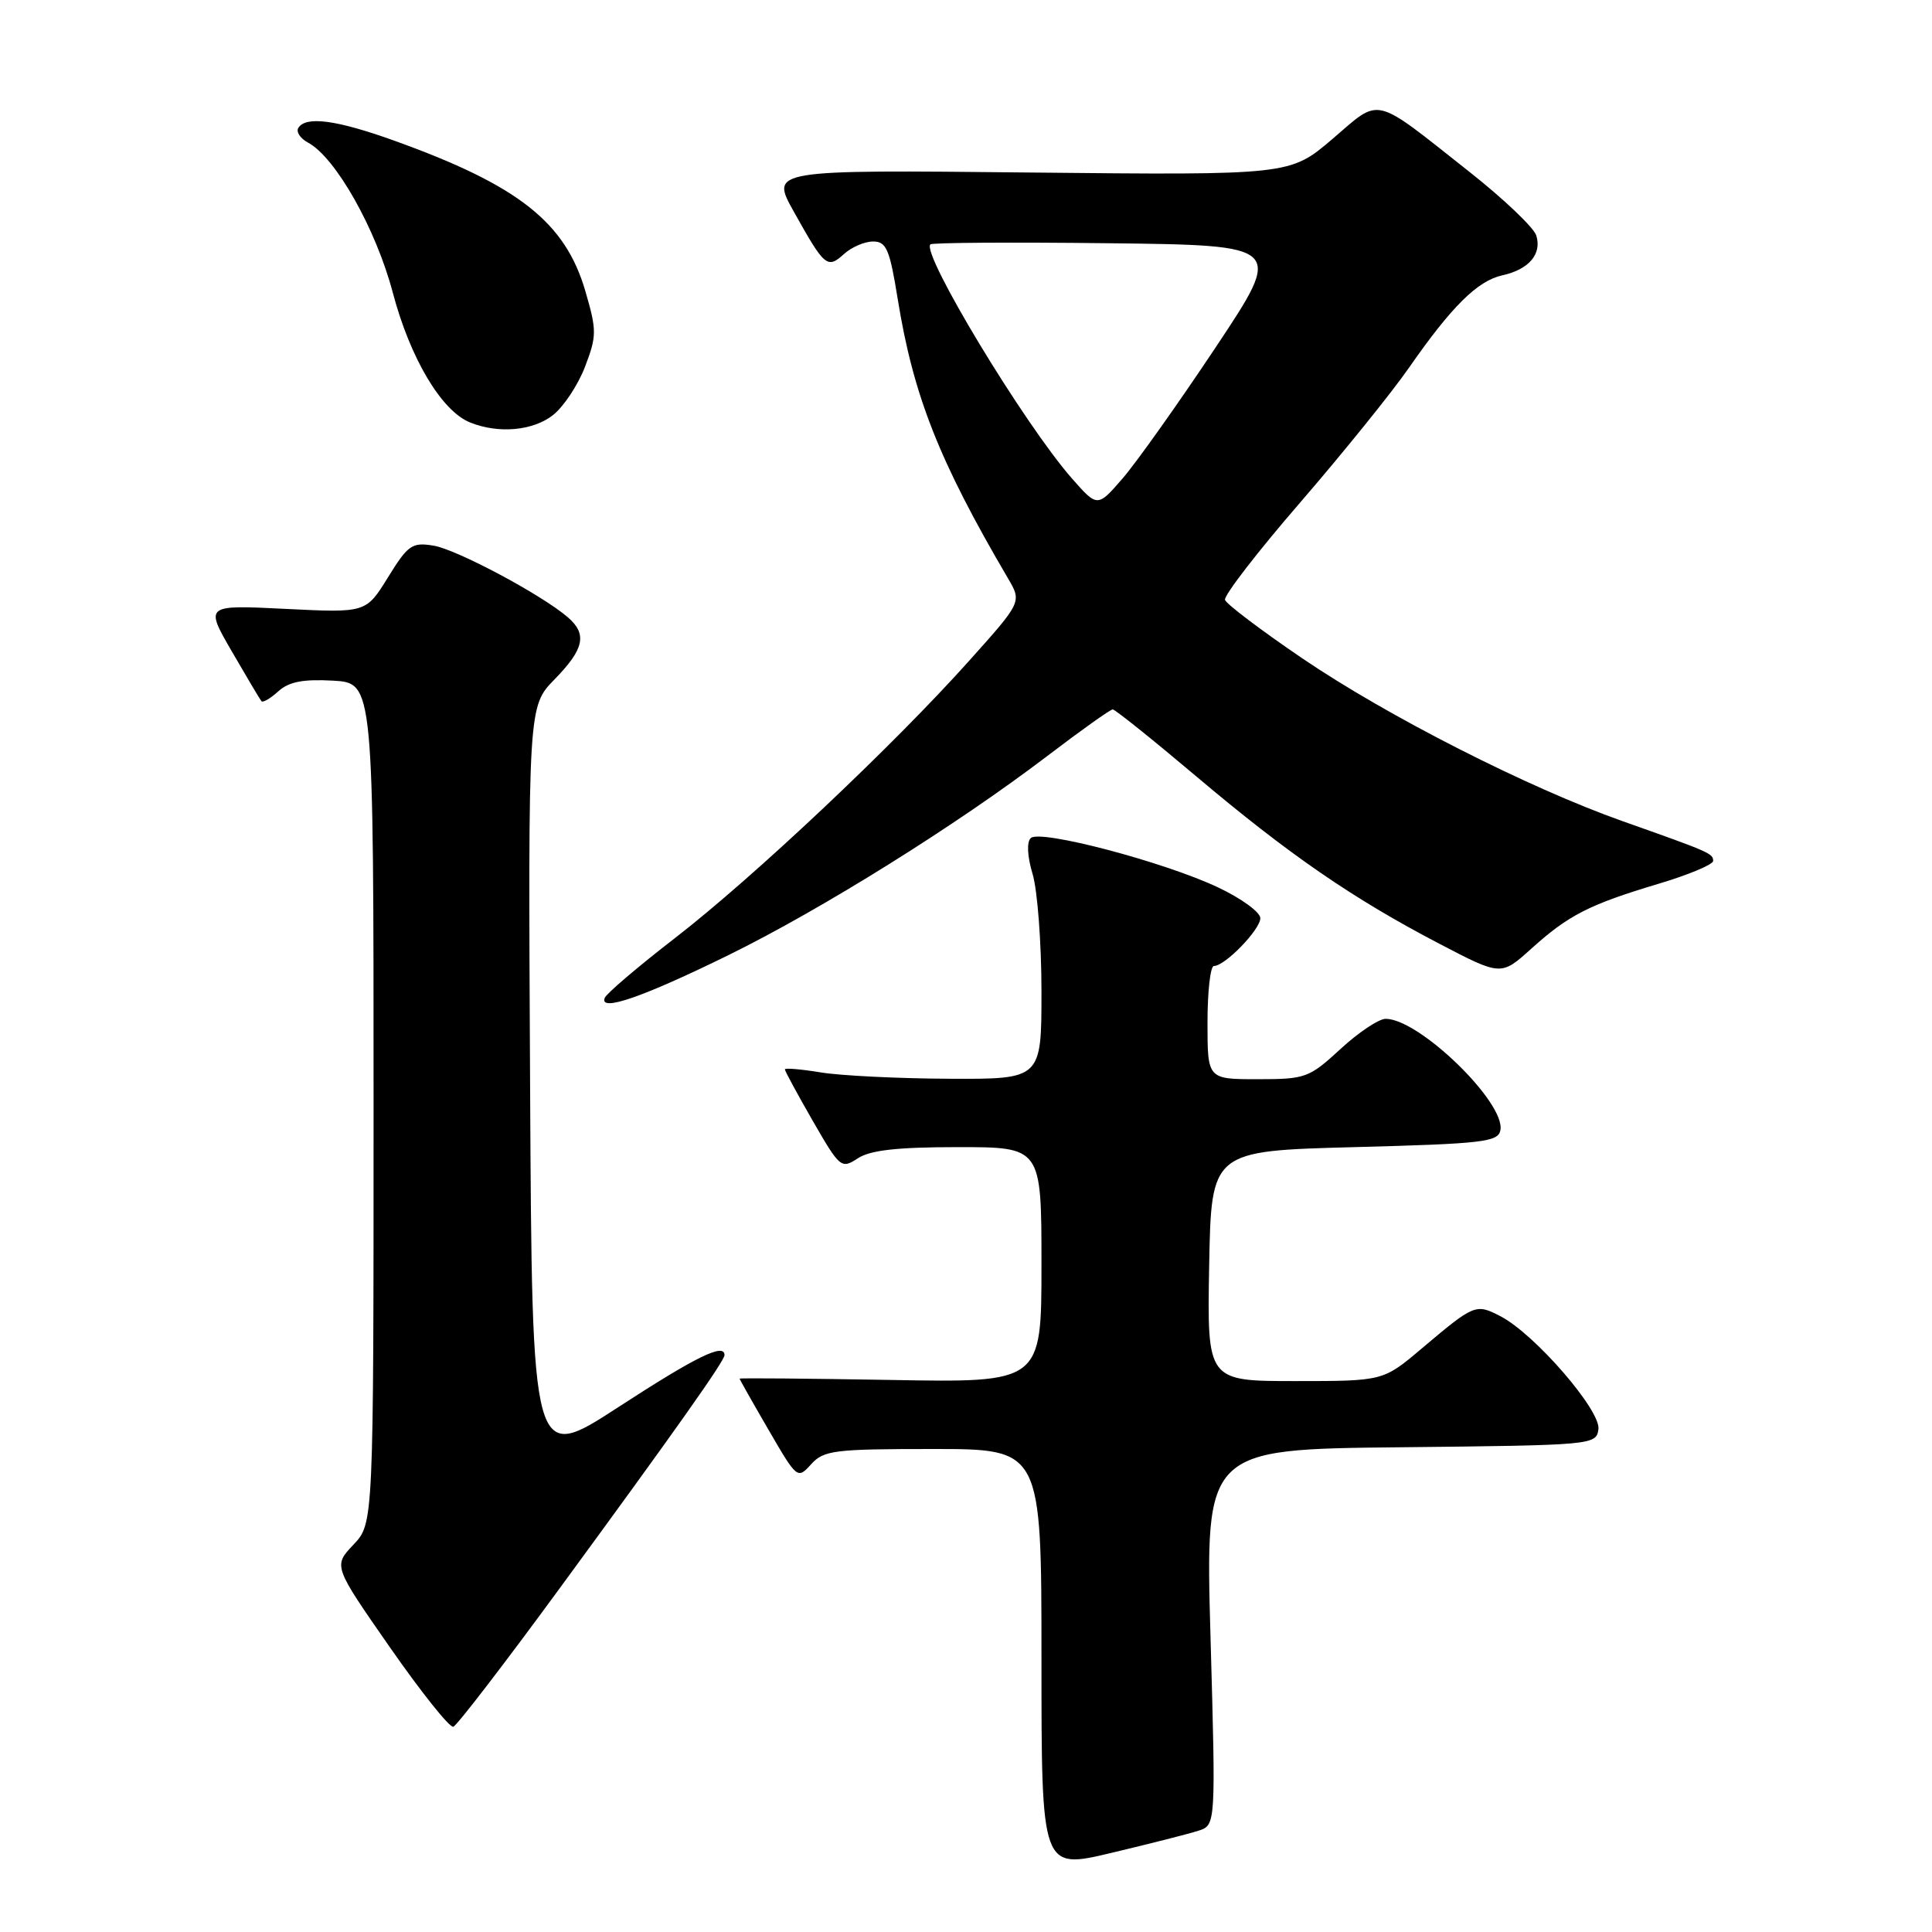 <?xml version="1.0" encoding="UTF-8" standalone="no"?>
<!DOCTYPE svg PUBLIC "-//W3C//DTD SVG 1.1//EN" "http://www.w3.org/Graphics/SVG/1.1/DTD/svg11.dtd" >
<svg xmlns="http://www.w3.org/2000/svg" xmlns:xlink="http://www.w3.org/1999/xlink" version="1.1" viewBox="0 0 256 256">
 <g >
 <path fill="currentColor"
d=" M 158.80 242.58 C 161.10 241.83 161.10 241.83 160.40 216.93 C 159.70 192.03 159.70 192.03 185.60 191.77 C 211.10 191.50 211.50 191.47 211.80 189.39 C 212.15 186.91 203.35 176.75 198.82 174.41 C 195.55 172.71 195.35 172.80 188.39 178.68 C 183.28 183.00 183.28 183.00 171.62 183.00 C 159.95 183.00 159.95 183.00 160.22 167.75 C 160.50 152.50 160.50 152.50 179.49 152.00 C 196.52 151.55 198.51 151.32 198.81 149.76 C 199.51 146.12 188.06 135.00 183.61 135.00 C 182.70 135.00 180.00 136.80 177.62 139.00 C 173.46 142.83 172.99 143.00 166.64 143.00 C 160.00 143.00 160.00 143.00 160.00 135.50 C 160.00 131.38 160.38 128.00 160.85 128.00 C 162.32 128.00 167.00 123.17 167.00 121.66 C 167.00 120.88 164.49 119.04 161.41 117.59 C 154.27 114.21 137.80 109.87 136.58 111.05 C 136.03 111.59 136.12 113.47 136.83 115.83 C 137.47 117.98 138.00 124.97 138.00 131.37 C 138.00 143.00 138.00 143.00 125.75 142.94 C 119.01 142.91 111.36 142.53 108.75 142.10 C 106.14 141.67 104.00 141.49 104.00 141.70 C 104.00 141.92 105.67 144.99 107.70 148.53 C 111.30 154.77 111.47 154.92 113.67 153.48 C 115.32 152.40 118.90 152.00 126.96 152.00 C 138.00 152.00 138.00 152.00 138.00 167.60 C 138.00 183.21 138.00 183.21 118.00 182.85 C 107.00 182.66 98.00 182.58 98.00 182.68 C 98.00 182.77 99.72 185.82 101.83 189.45 C 105.61 195.97 105.67 196.02 107.48 194.02 C 109.15 192.17 110.53 192.00 123.65 192.00 C 138.00 192.00 138.00 192.00 138.00 219.86 C 138.00 247.72 138.00 247.72 147.25 245.52 C 152.34 244.31 157.54 242.99 158.80 242.58 Z  M 74.13 210.50 C 89.60 189.39 96.00 180.33 96.00 179.56 C 96.00 177.91 92.26 179.74 81.95 186.44 C 70.50 193.89 70.50 193.89 70.24 143.75 C 69.98 93.60 69.98 93.60 73.49 90.01 C 77.41 86.00 77.83 84.03 75.25 81.80 C 71.82 78.83 60.50 72.79 57.44 72.30 C 54.59 71.83 54.06 72.21 51.41 76.50 C 48.50 81.21 48.50 81.21 37.82 80.68 C 27.15 80.15 27.15 80.15 30.72 86.32 C 32.69 89.72 34.45 92.68 34.64 92.91 C 34.83 93.14 35.84 92.55 36.88 91.60 C 38.29 90.33 40.16 89.97 44.14 90.19 C 49.50 90.50 49.50 90.50 49.50 146.18 C 49.50 201.87 49.50 201.87 46.83 204.68 C 44.16 207.50 44.16 207.50 51.68 218.30 C 55.82 224.24 59.59 228.97 60.07 228.80 C 60.55 228.64 66.88 220.40 74.13 210.50 Z  M 96.50 126.57 C 108.89 120.48 126.72 109.35 138.79 100.16 C 143.24 96.77 147.13 94.00 147.44 94.00 C 147.75 94.00 152.74 98.00 158.52 102.88 C 170.76 113.22 179.28 119.08 190.70 125.04 C 198.90 129.32 198.90 129.32 202.89 125.72 C 207.83 121.26 210.56 119.86 219.75 117.11 C 223.74 115.92 227.00 114.55 227.00 114.08 C 227.00 113.09 226.59 112.91 215.00 108.81 C 202.47 104.37 183.86 94.91 172.57 87.24 C 167.11 83.53 162.50 80.04 162.32 79.49 C 162.14 78.93 166.61 73.14 172.25 66.62 C 177.89 60.09 184.37 52.07 186.66 48.78 C 192.34 40.61 195.77 37.21 199.07 36.48 C 202.59 35.71 204.34 33.65 203.56 31.19 C 203.23 30.15 199.25 26.36 194.73 22.79 C 181.74 12.53 183.06 12.85 176.55 18.42 C 170.93 23.21 170.93 23.21 136.51 22.86 C 102.09 22.50 102.09 22.50 105.16 28.00 C 109.25 35.34 109.62 35.66 111.81 33.68 C 112.82 32.75 114.57 32.00 115.69 32.00 C 117.45 32.00 117.89 33.03 118.95 39.61 C 121.02 52.43 124.43 61.07 133.56 76.63 C 135.40 79.76 135.40 79.76 128.45 87.52 C 118.36 98.80 99.86 116.23 89.50 124.25 C 84.55 128.07 80.33 131.67 80.12 132.24 C 79.43 134.12 85.17 132.13 96.50 126.57 Z  M 73.29 54.99 C 74.69 53.88 76.60 51.00 77.52 48.59 C 79.08 44.51 79.08 43.79 77.57 38.60 C 74.91 29.44 68.69 24.55 52.19 18.62 C 44.55 15.88 40.52 15.35 39.53 16.95 C 39.21 17.47 39.79 18.35 40.82 18.90 C 44.46 20.85 49.81 30.32 52.04 38.75 C 54.34 47.46 58.50 54.46 62.29 55.98 C 66.06 57.50 70.62 57.09 73.29 54.99 Z  M 142.03 63.39 C 135.70 56.17 122.06 33.61 123.28 32.38 C 123.52 32.15 134.14 32.08 146.89 32.23 C 170.08 32.50 170.08 32.50 161.10 46.00 C 156.16 53.42 150.61 61.24 148.77 63.37 C 145.42 67.24 145.42 67.24 142.03 63.39 Z "/>
</g>
</svg>